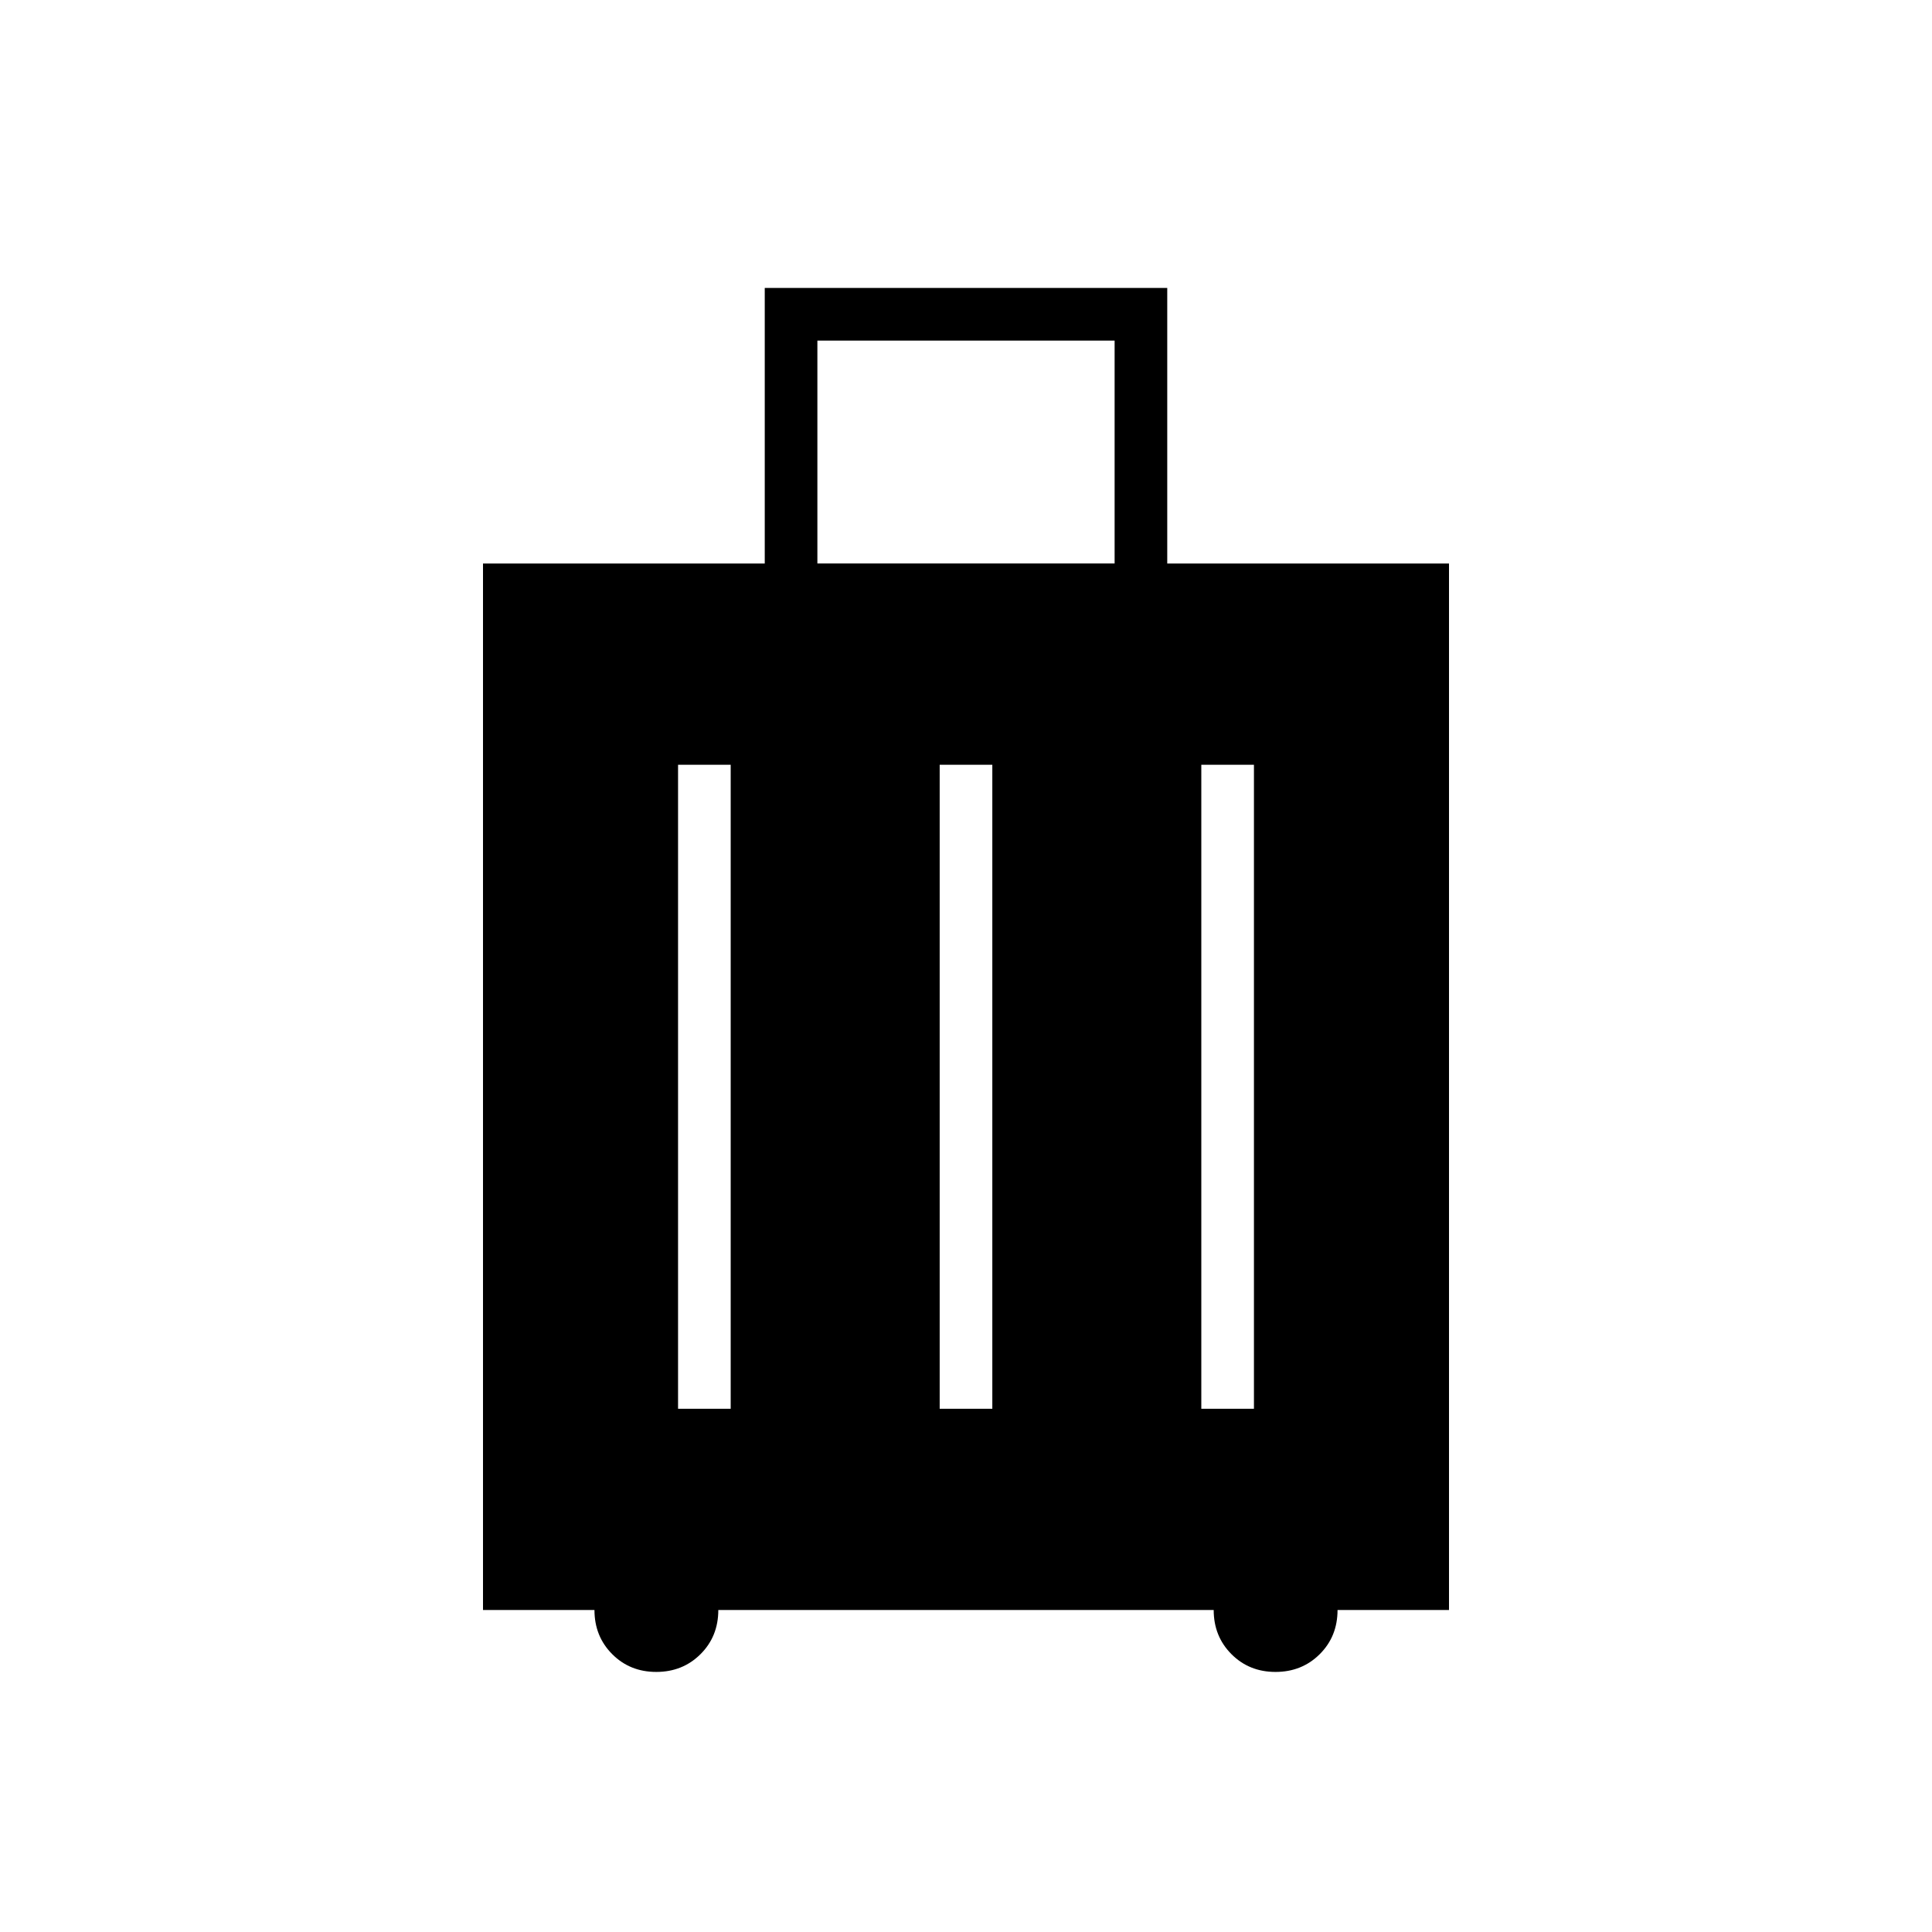 <svg xmlns="http://www.w3.org/2000/svg" width="48" height="48" viewBox="0 96 960 960"><path d="M240 896V376h140V239.077h200V376h140v520h-55.384q0 13.154-8.862 21.962t-21.962 8.808q-13.1 0-21.907-8.847-8.808-8.846-8.808-21.923H356.923q0 13.154-8.862 21.962-8.861 8.808-21.961 8.808-13.1 0-21.908-8.847-8.808-8.846-8.808-21.923H240Zm166.154-520h147.692V265.23H406.154V376Zm-69.231 420h26.154V476h-26.154v320Zm130 0h26.154V476h-26.154v320Zm130 0h26.154V476h-26.154v320Z"/></svg>